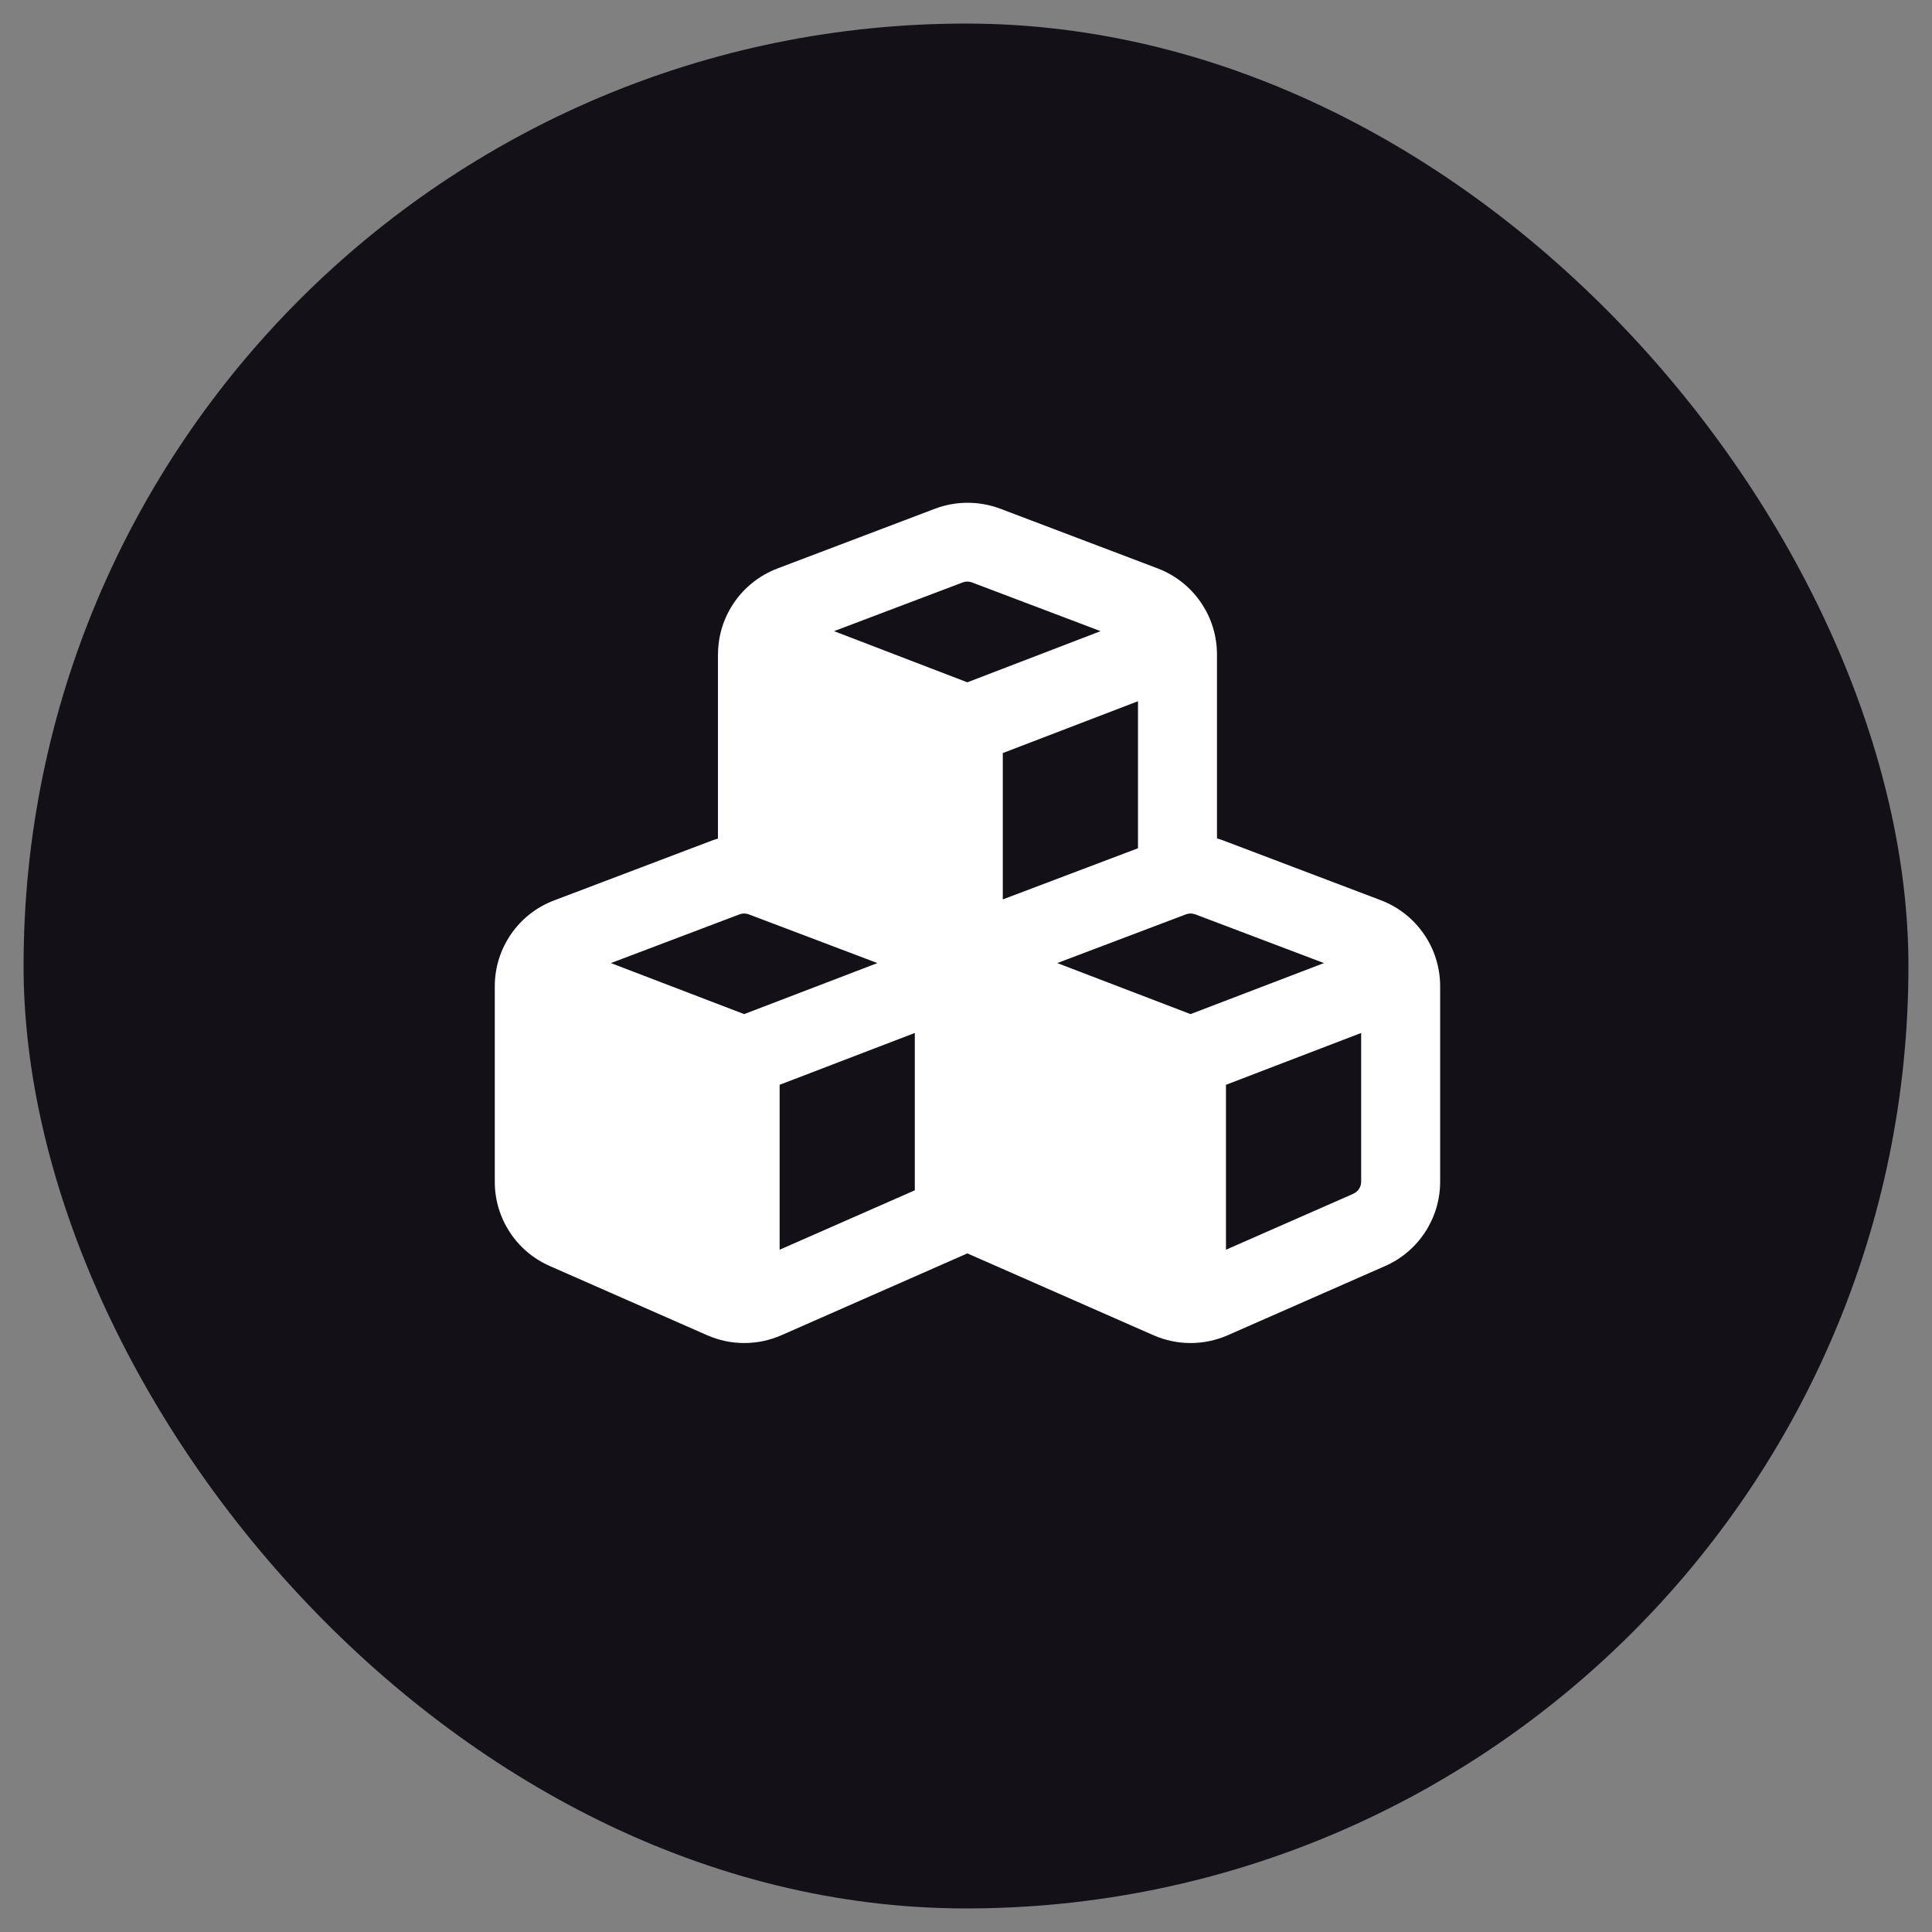 <svg fill="none" height="41" viewBox="0 0 41 41" width="41" xmlns="http://www.w3.org/2000/svg"><rect x="0" y="0" width="41" height="41" fill="#808080" stroke="none"/><rect fill="#131117" height="40" rx="20" width="40" x=".5" y=".5"/><path d="m20.626 12.36 2.73 1.034-2.828 1.086-2.828-1.086 2.73-1.034c.063-.024.132-.024.199 0zm-5.39 1.529v3.907c-.045.014-.09.028-.136.045l-3.343 1.268c-.756.286-1.257 1.013-1.257 1.821v4.151c0 .773.456 1.473 1.167 1.786l3.343 1.47c.501.219 1.069.219 1.57 0l3.949-1.738 3.952 1.738c.501.219 1.069.219 1.571 0l3.343-1.47c.707-.31 1.167-1.013 1.167-1.786v-4.151c0-.811-.501-1.536-1.257-1.825l-3.343-1.268c-.045-.017-.09-.031-.136-.045v-3.904c0-.811-.501-1.536-1.257-1.825l-3.343-1.268c-.446-.167-.937-.167-1.382 0l-3.343 1.268c-.763.289-1.264 1.017-1.264 1.825zm8.914 4.112-2.869 1.086v-3.106l2.869-1.1zm-8.26 1.403 2.73 1.034-2.828 1.083-2.828-1.083 2.73-1.034c.063-.024.132-.024.199 0zm.655 7.117v-3.5l2.869-1.1v3.339zm8.622-7.117c.063-.024.132-.024.199 0l2.73 1.034-2.831 1.083-2.828-1.083zm3.552 5.93-2.702 1.187v-3.5l2.869-1.1v3.158c0 .111-.066.209-.167.254z" fill="#fff"/></svg>